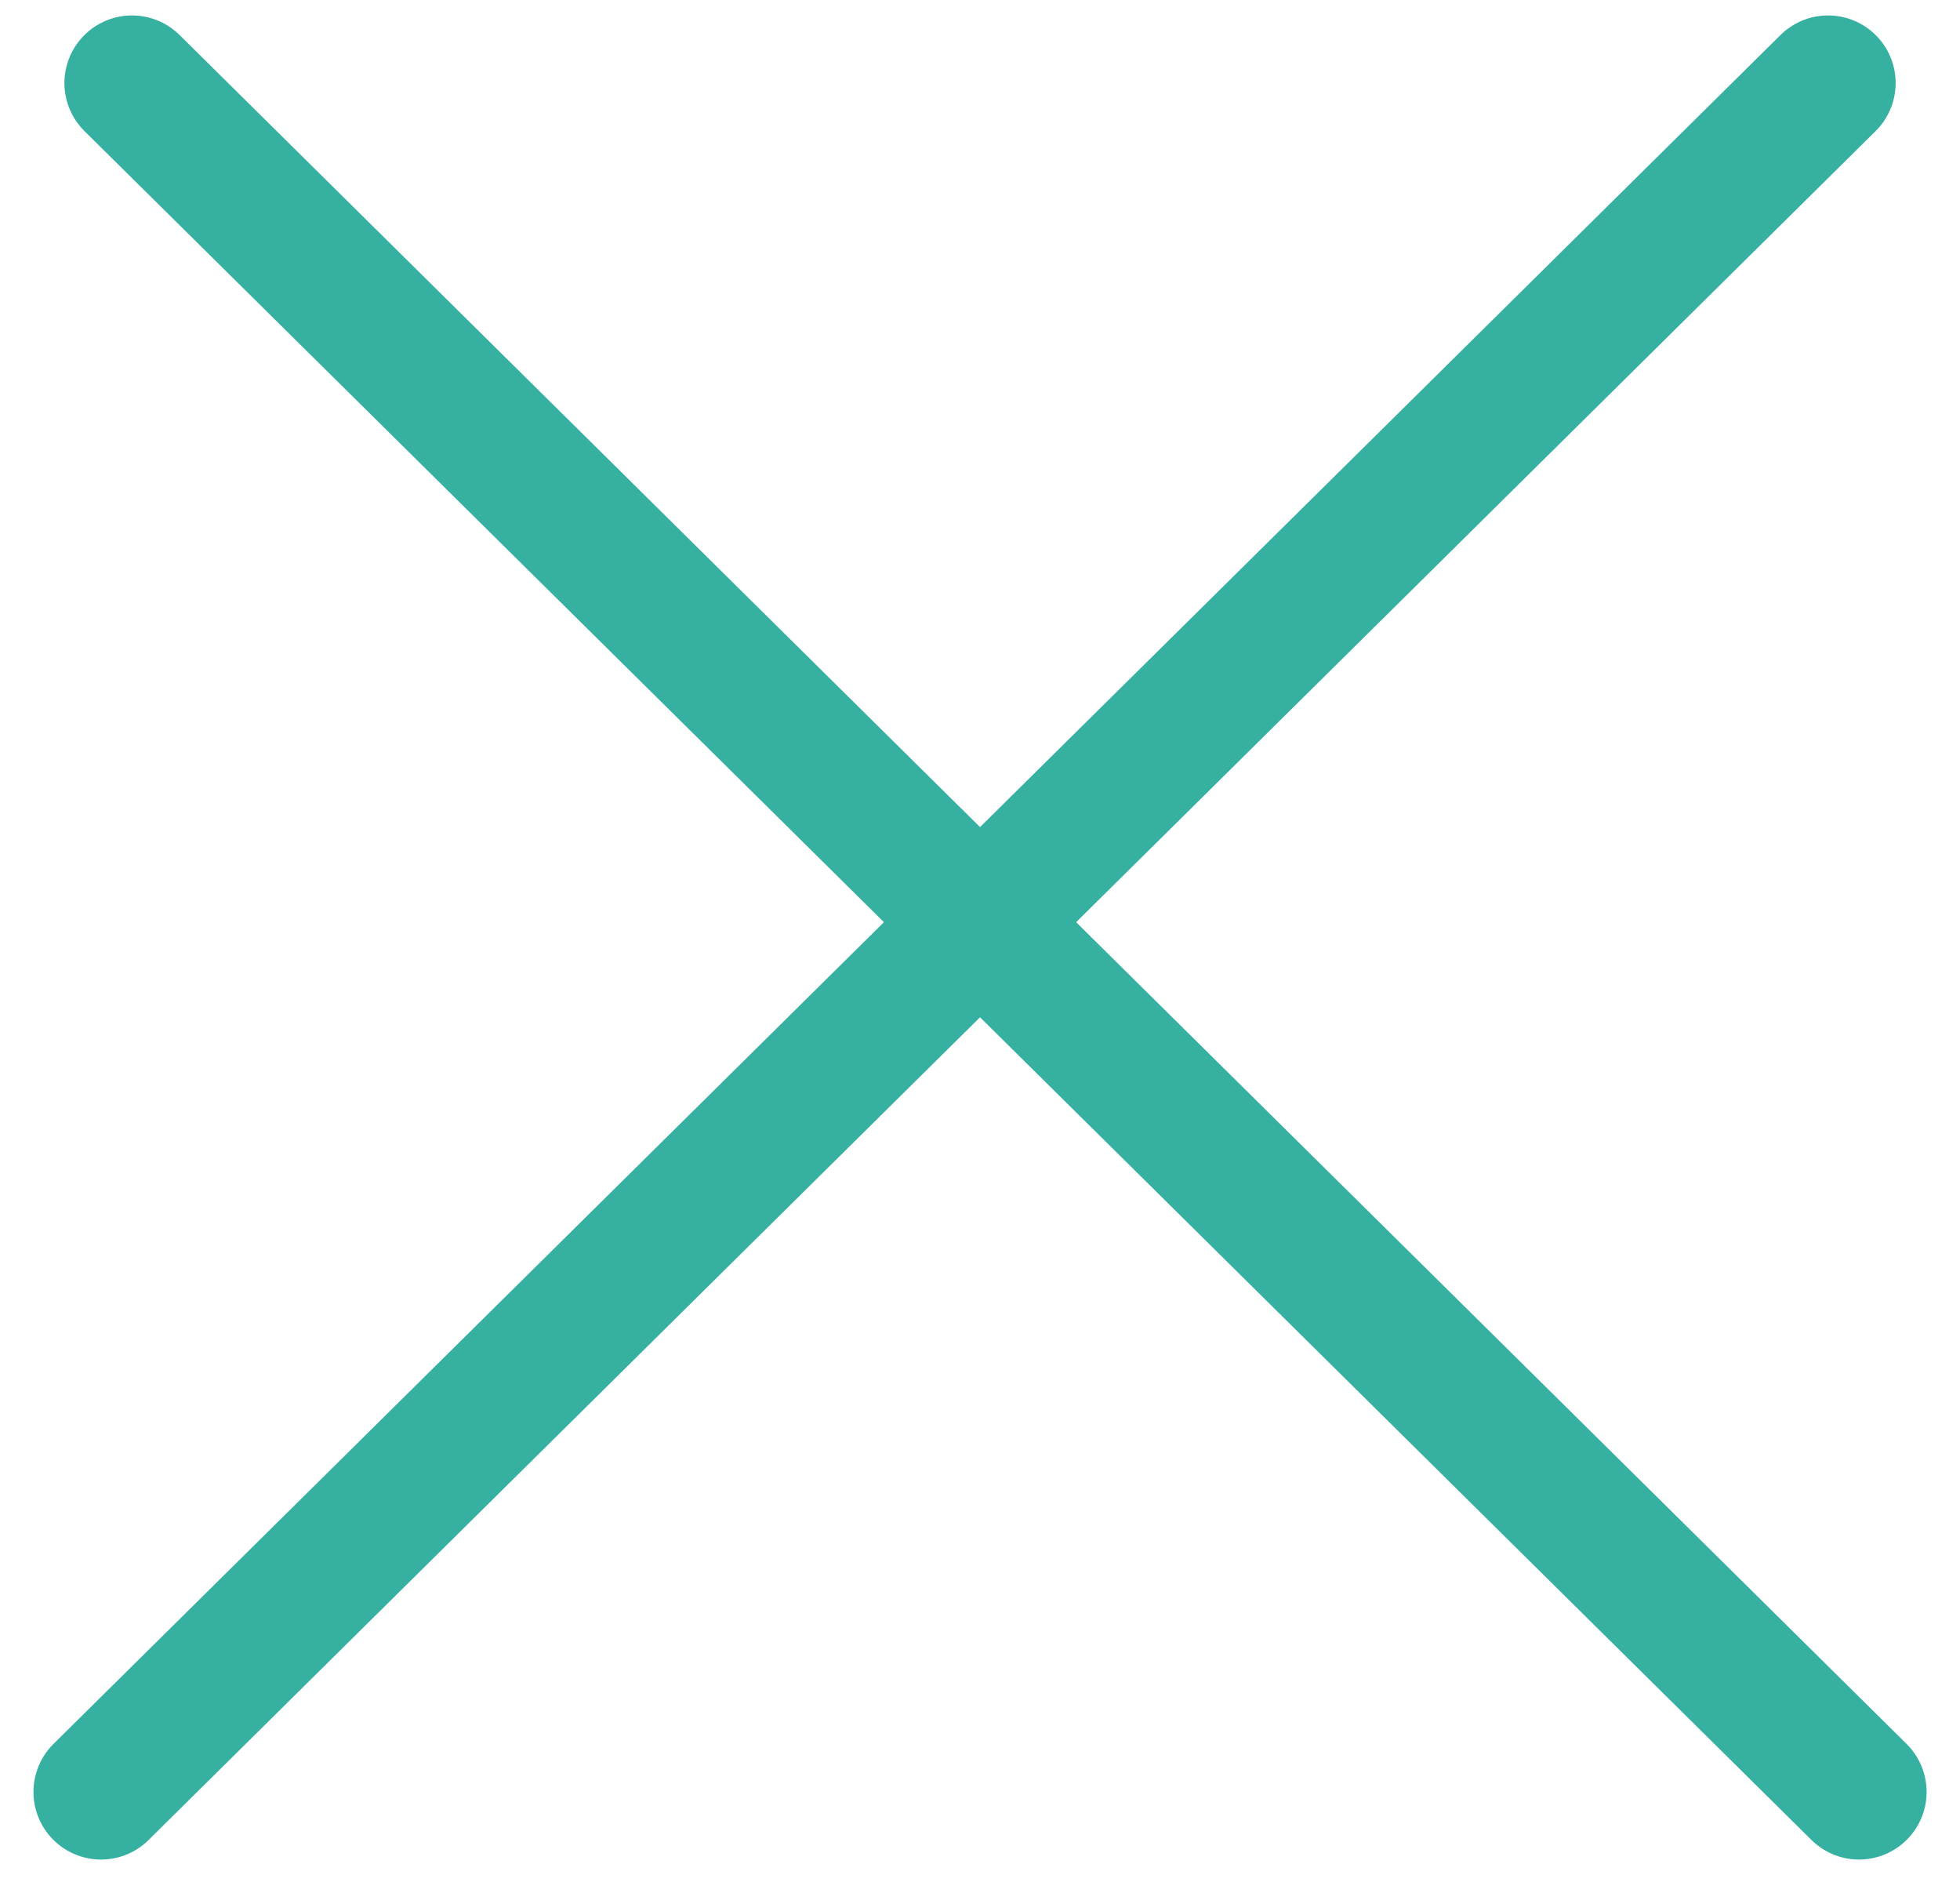 <?xml version="1.0" encoding="UTF-8"?>
<svg width="29px" height="28px" viewBox="0 0 29 28" version="1.1" xmlns="http://www.w3.org/2000/svg" xmlns:xlink="http://www.w3.org/1999/xlink">
    <!-- Generator: Sketch 60.1 (88133) - https://sketch.com -->
    <title>Icon/Hamburger-Close Copy 2</title>
    <desc>Created with Sketch.</desc>
    <g id="Design-System" stroke="none" stroke-width="1" fill="none" fill-rule="evenodd" stroke-linecap="round">
        <g id="Interaction-States" transform="translate(-2829, -7984)" stroke="#36B0A1">
            <g id="Icon/X-Interaction" transform="translate(2824, 7983)">
                <g id="Close" transform="translate(6, 0)">
                    <g id="X" stroke-width="2">
                        <g id="Group-2">
                            <line x1="1.866" y1="1.368" x2="25.593" y2="28.368" id="Line" transform="translate(13.729, 14.868) rotate(-4) translate(-13.729, -14.868) "></line>
                            <line x1="1.407" y1="1.368" x2="25.134" y2="28.368" id="Line-Copy" transform="translate(13.271, 14.868) scale(-1, 1) rotate(-4) translate(-13.271, -14.868) "></line>
                        </g>
                    </g>
                </g>
            </g>
        </g>
    </g>
</svg>